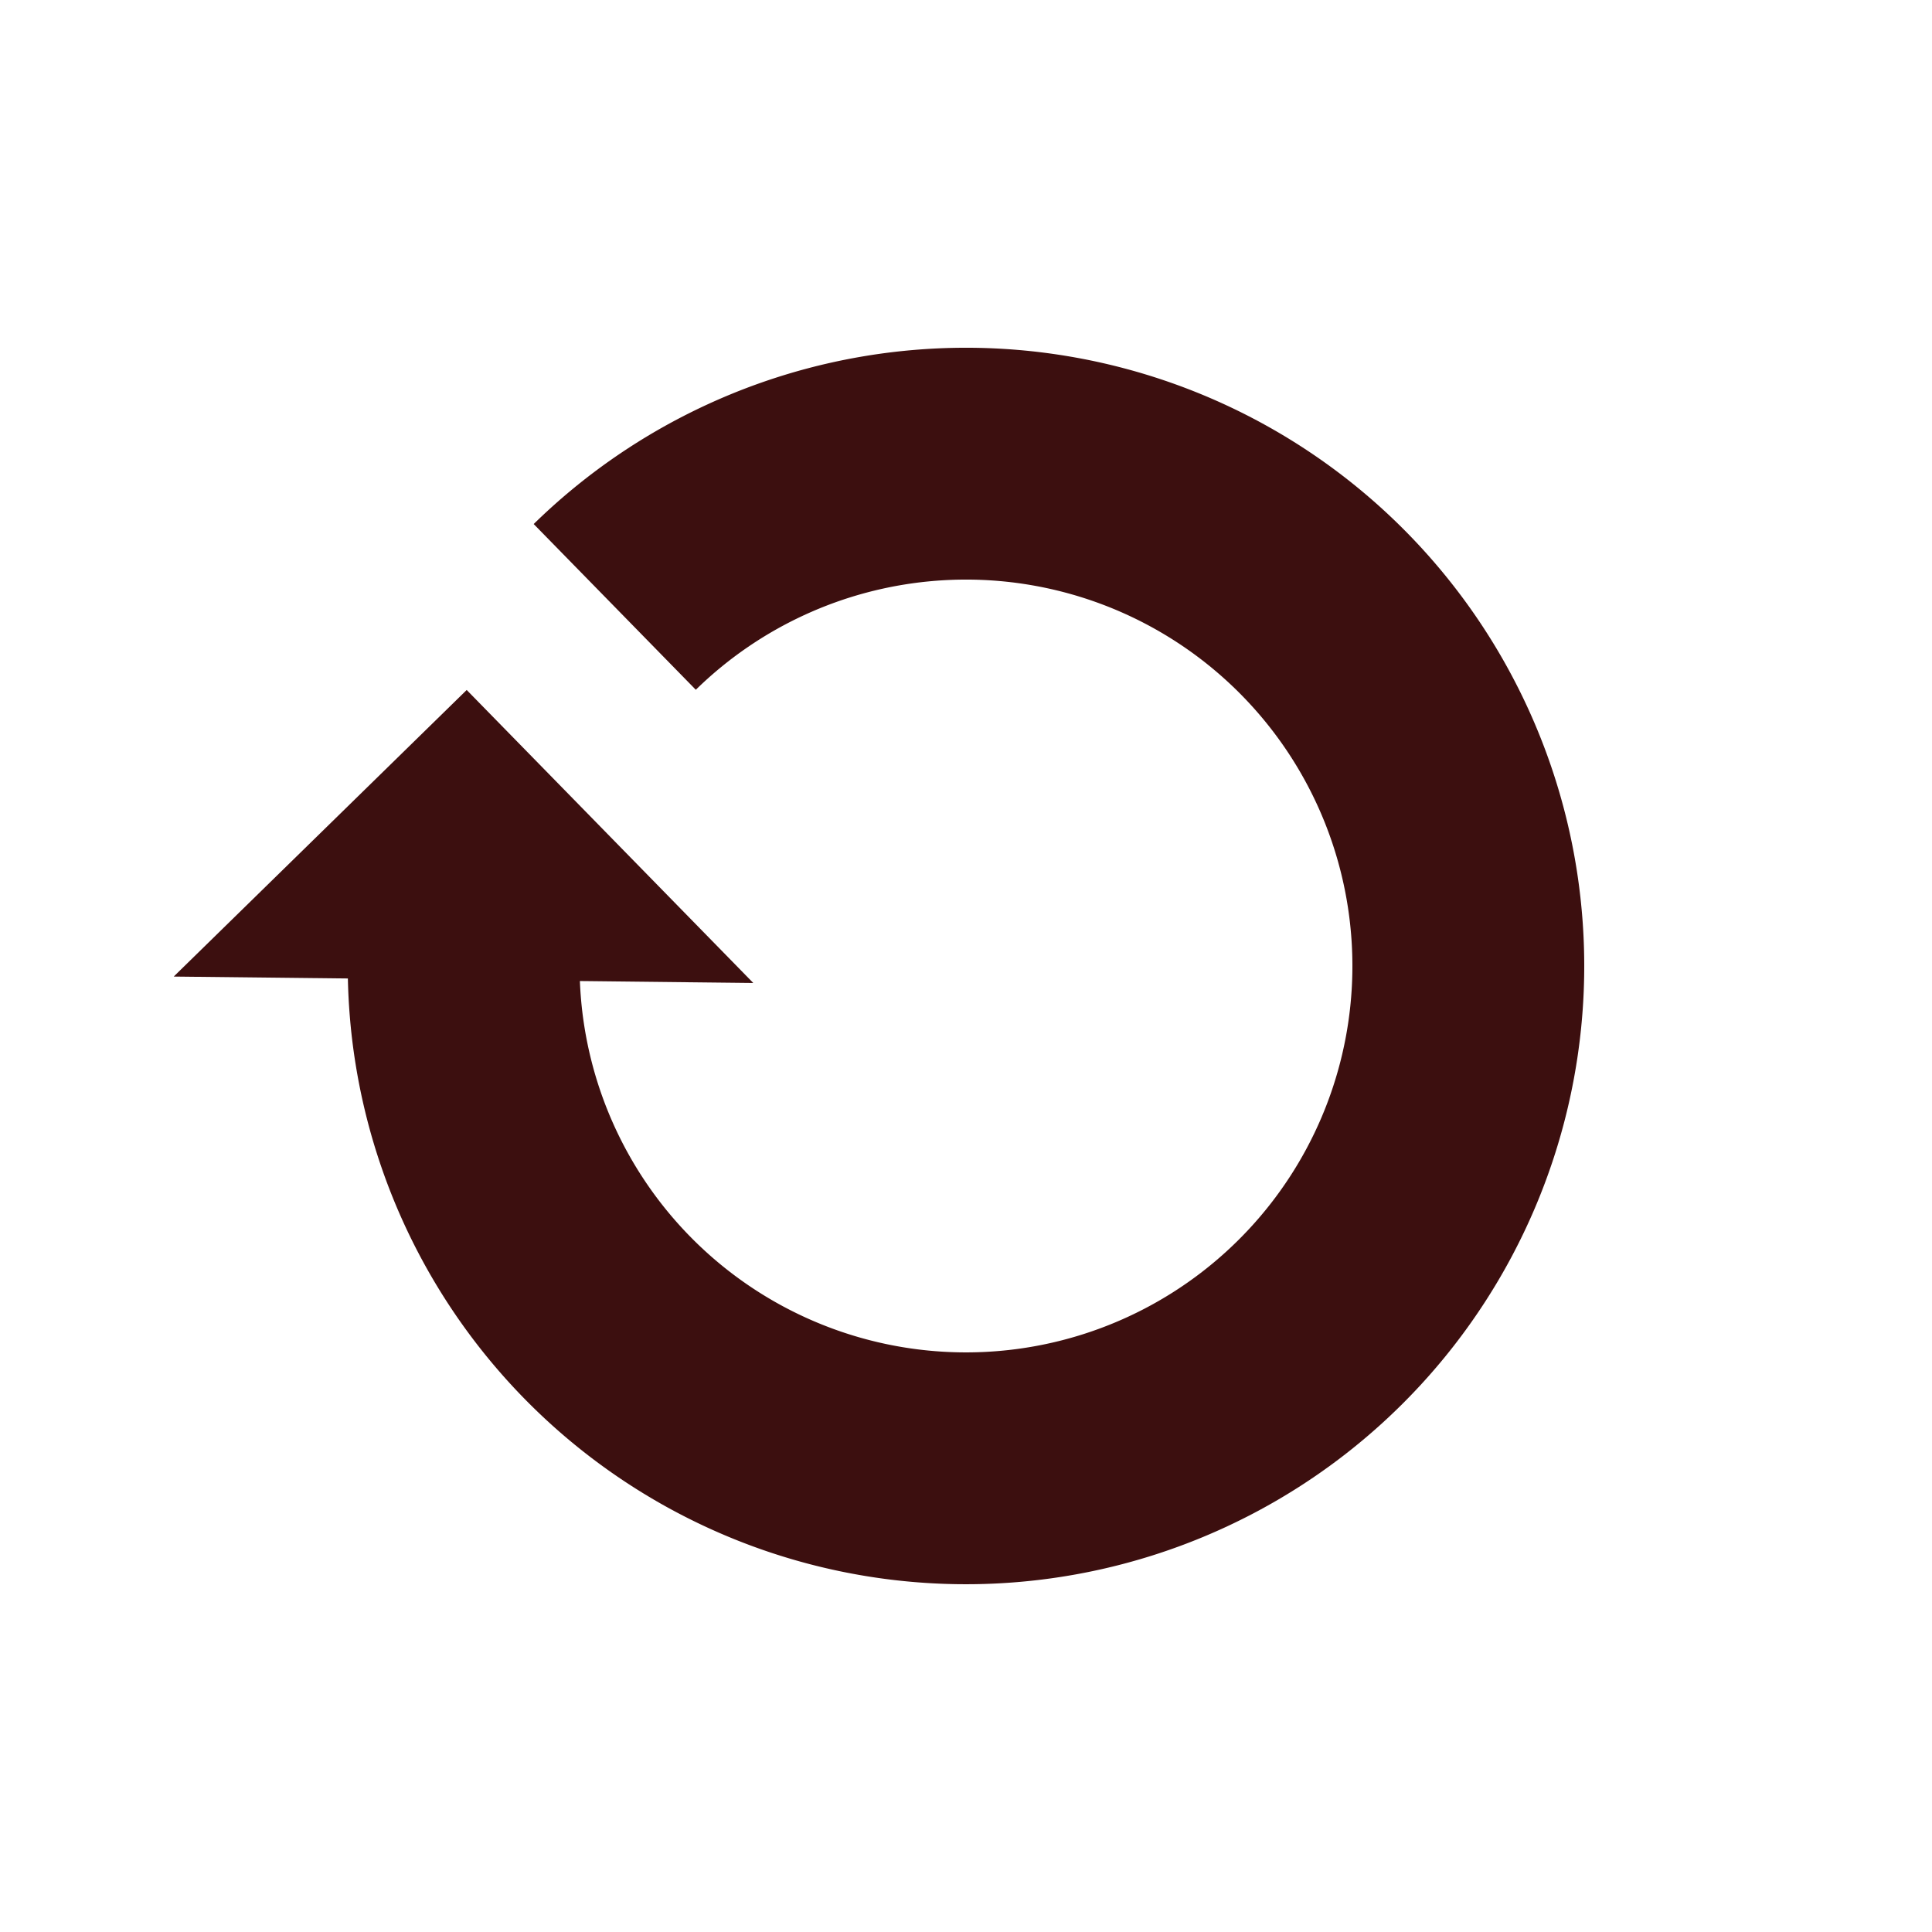 <?xml version="1.0" encoding="utf-8"?>
<svg xmlns="http://www.w3.org/2000/svg" xmlns:xlink="http://www.w3.org/1999/xlink" style="margin: auto; background: rgb(241, 242, 243); display: block; shape-rendering: auto;" width="200px" height="200px" viewBox="0 0 100 100" preserveAspectRatio="xMidYMid">
<g transform="rotate(270.633 50 50)">
  <path d="M50 24A26 26 0 1 0 68.385 31.615" fill="none" stroke="#3c0f0f" stroke-width="12"></path>
  <path d="M49 9L49 39L64 24L49 9" fill="#3c0f0f"></path>
  <animateTransform attributeName="transform" type="rotate" repeatCount="indefinite" dur="0.862s" values="0 50 50;360 50 50" keyTimes="0;1"></animateTransform>
</g>
<!-- [ldio] generated by https://loading.io/ --></svg>